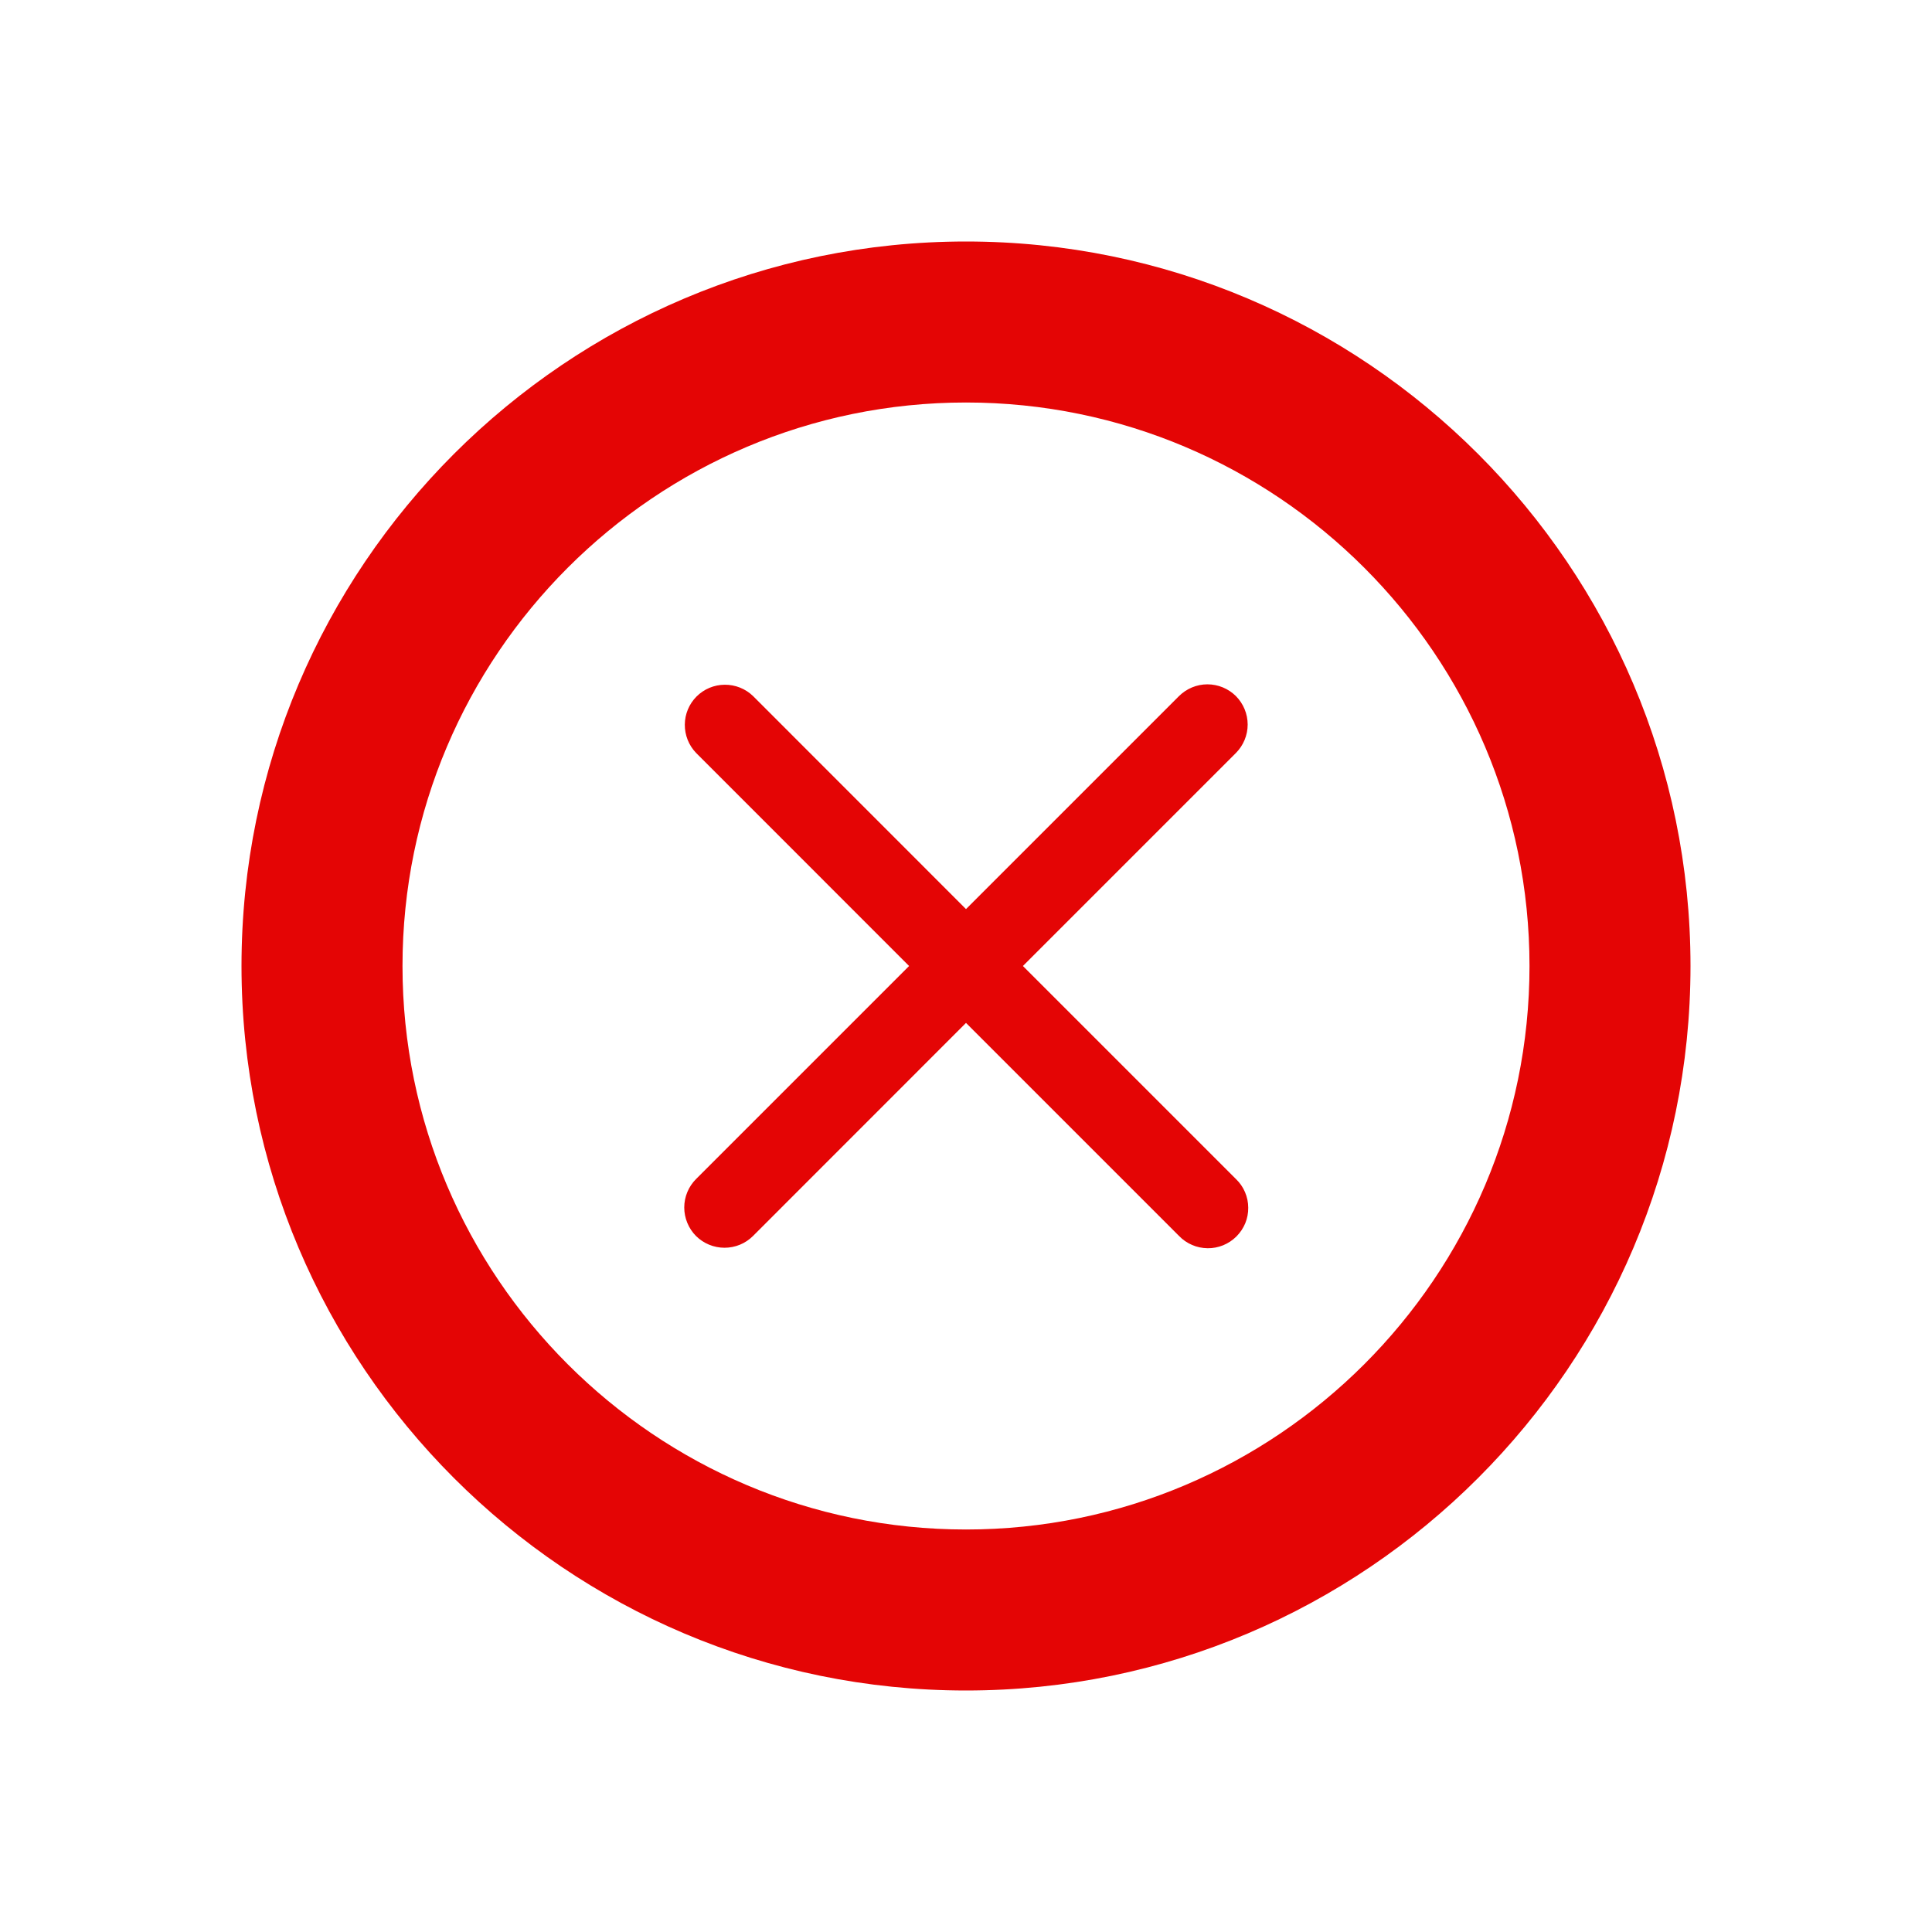 <svg width="24" height="24" viewBox="0 0 24 24" fill="none" xmlns="http://www.w3.org/2000/svg">
<path d="M12 3C7.037 3 3 7.038 3 12C3 16.962 7.037 21 12 21C16.963 21 21 16.962 21 12C21 7.038 16.963 3 12 3ZM12 19C8.141 19 5 15.86 5 12C5 8.14 8.141 5 12 5C15.859 5 19 8.14 19 12C19 15.86 15.859 19 12 19ZM12.707 12L15.353 9.354C15.446 9.26 15.499 9.133 15.499 9.001C15.499 8.868 15.446 8.741 15.353 8.647C15.259 8.554 15.132 8.501 14.999 8.501C14.867 8.501 14.74 8.554 14.646 8.647L12 11.293L9.354 8.646C9.26 8.555 9.133 8.505 9.002 8.506C8.871 8.507 8.746 8.559 8.653 8.652C8.56 8.745 8.508 8.87 8.507 9.001C8.506 9.132 8.556 9.259 8.647 9.353L11.293 12L8.647 14.646C8.553 14.74 8.5 14.867 8.5 15C8.5 15.132 8.553 15.26 8.646 15.354C8.74 15.447 8.867 15.5 9 15.5C9.133 15.5 9.26 15.448 9.354 15.354L12 12.707L14.646 15.353C14.692 15.401 14.747 15.439 14.808 15.465C14.869 15.492 14.935 15.505 15.001 15.506C15.068 15.507 15.133 15.494 15.195 15.469C15.256 15.444 15.312 15.407 15.359 15.36C15.406 15.313 15.443 15.258 15.469 15.196C15.494 15.135 15.507 15.069 15.506 15.002C15.506 14.936 15.492 14.87 15.466 14.809C15.44 14.748 15.402 14.693 15.354 14.647L12.707 12Z" fill="#E40505"/>
</svg>

